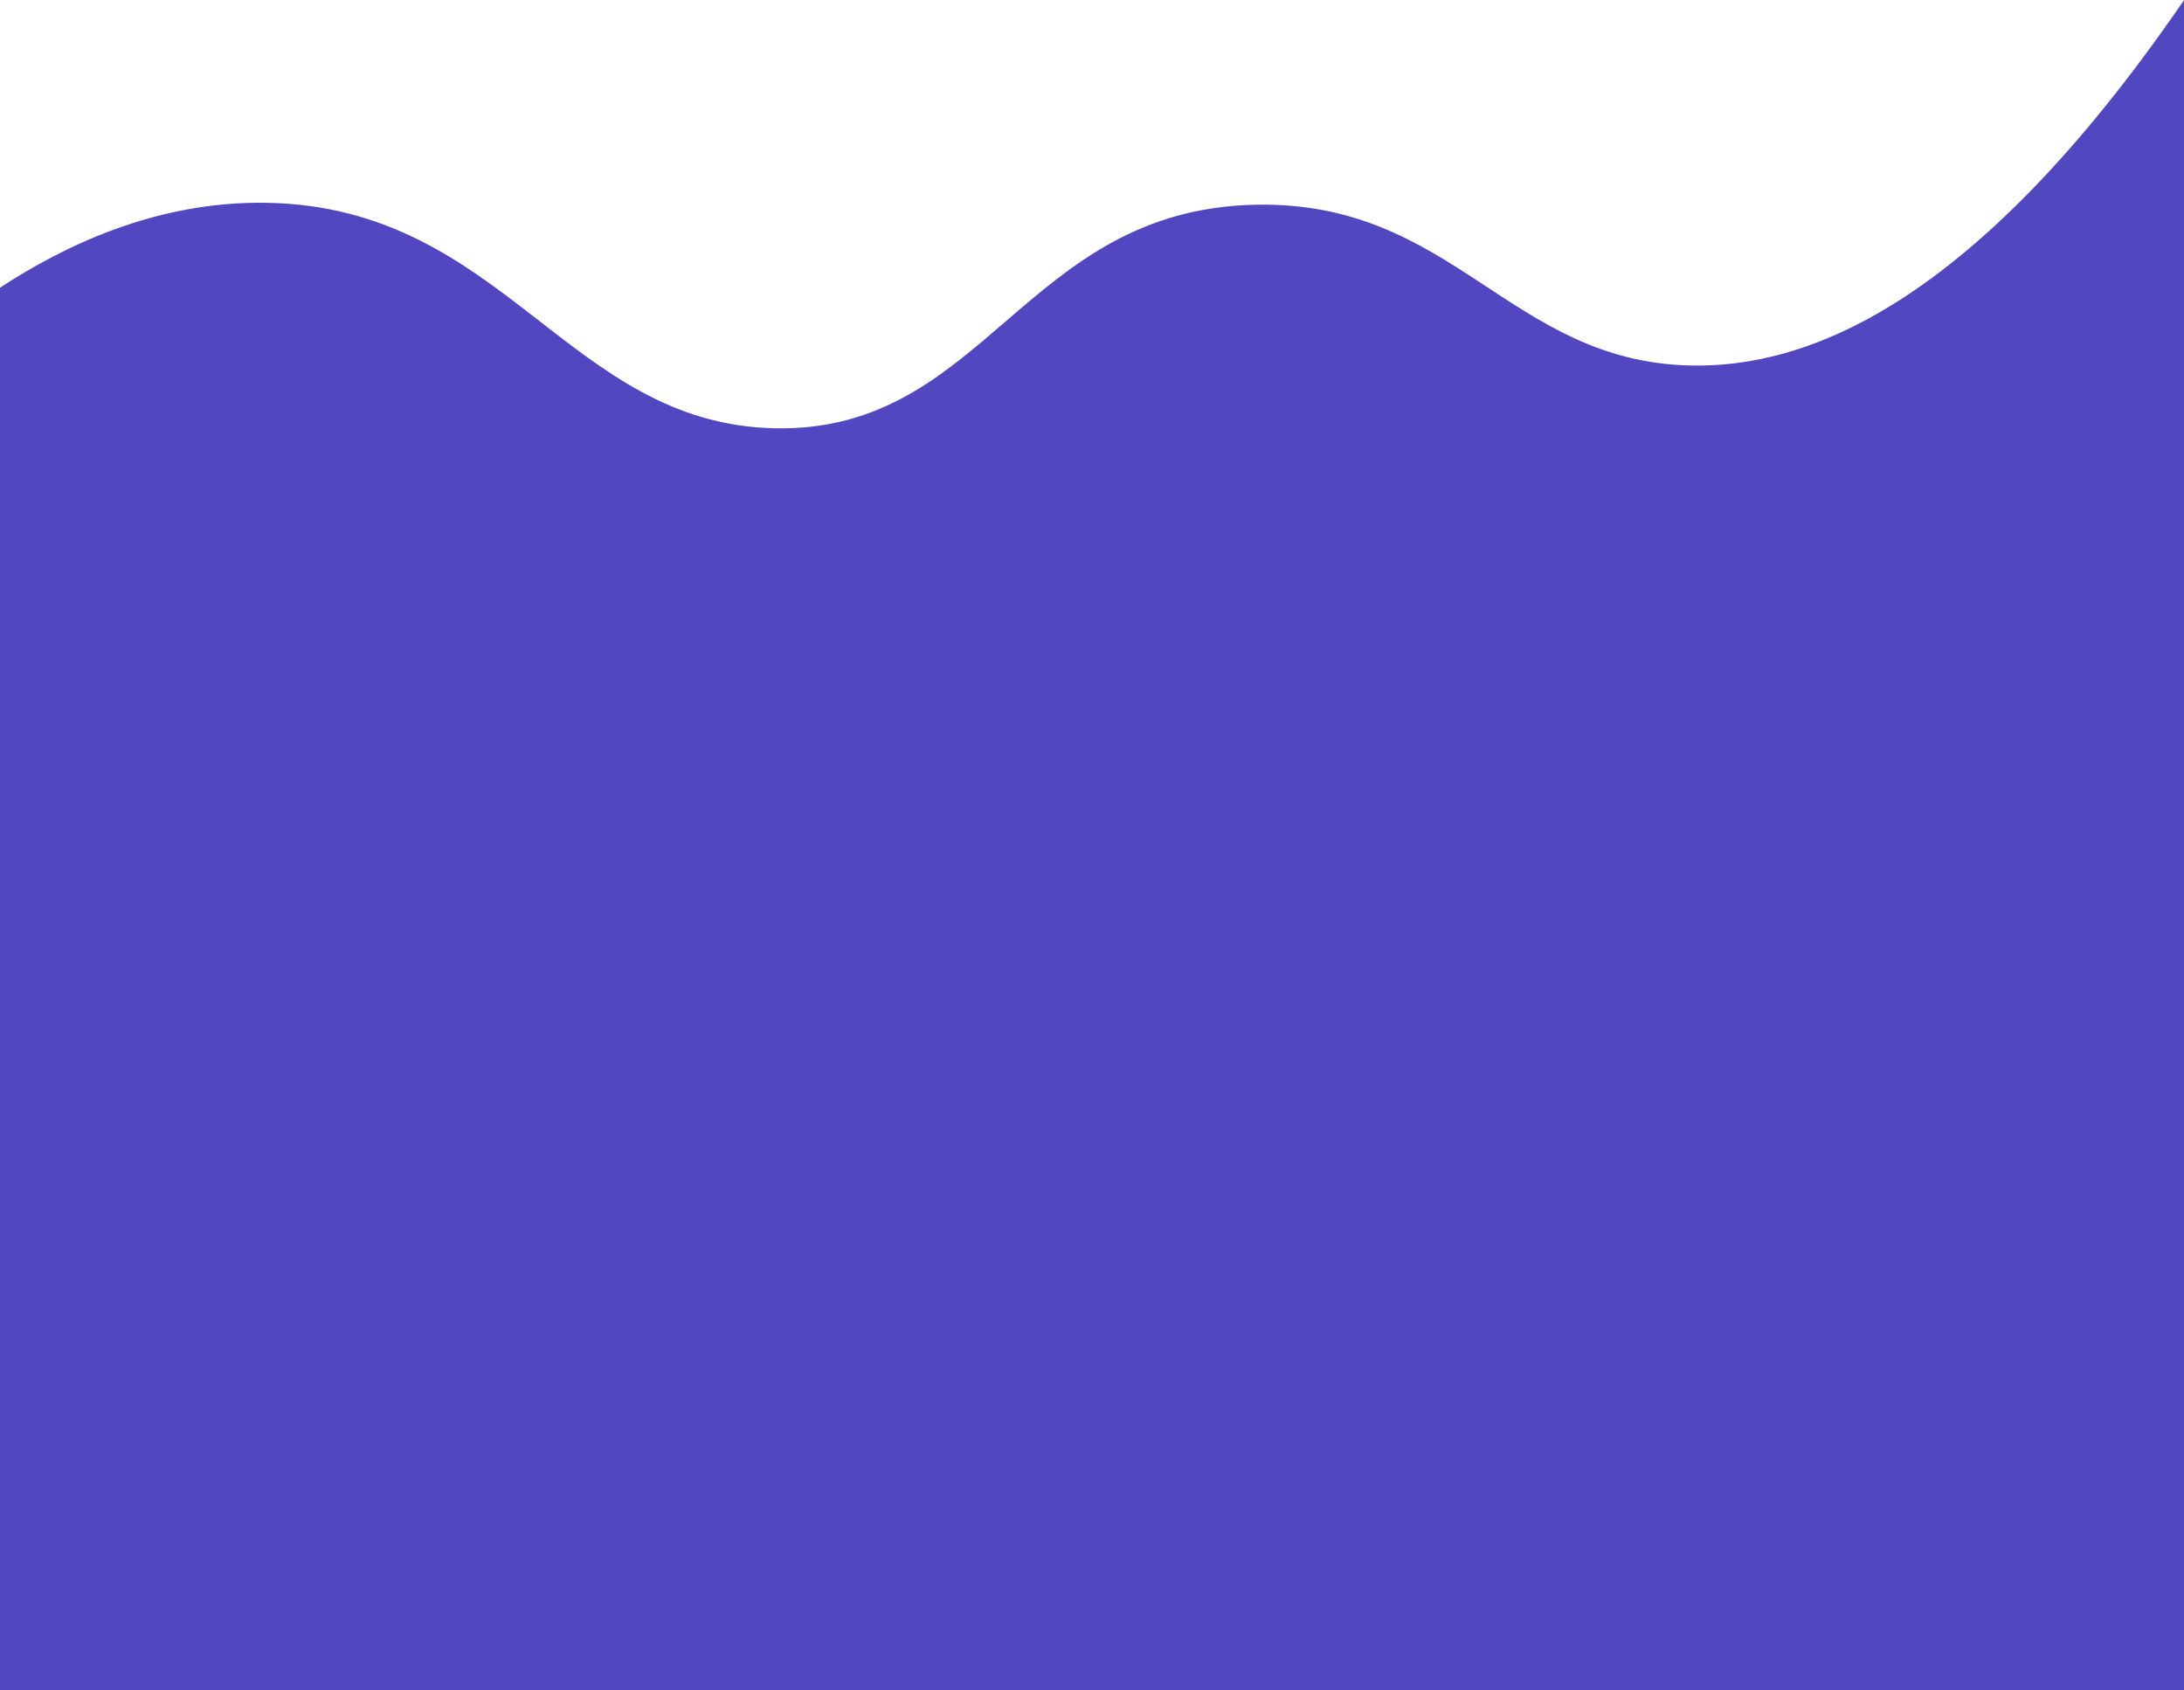 <?xml version="1.0" encoding="utf-8"?>
<!-- Generator: Adobe Illustrator 21.1.0, SVG Export Plug-In . SVG Version: 6.00 Build 0)  -->
<svg version="1.1" id="Layer_1" xmlns="http://www.w3.org/2000/svg" xmlns:xlink="http://www.w3.org/1999/xlink" x="0px" y="0px"
	 viewBox="0 0 1367 1057.7" style="enable-background:new 0 0 1367 1057.7;" xml:space="preserve">
<style type="text/css">
	.st0{fill:#5147C0;stroke:#5147C0;stroke-miterlimit:10;}
</style>
<title>wave</title>
<path class="st0" d="M1366.5,1.7c-130.8,190.2-235.6,229.3-308.9,227.5c-113.1-2.8-147.8-102.9-271.2-100.6
	c-145.3,2.6-168.8,142.6-301.5,139.9C355,265.7,315.7,130.2,167.3,127.4C97.1,126.1,39,155.2,0.5,180.3v876.9h1366V1.7z"/>
</svg>
